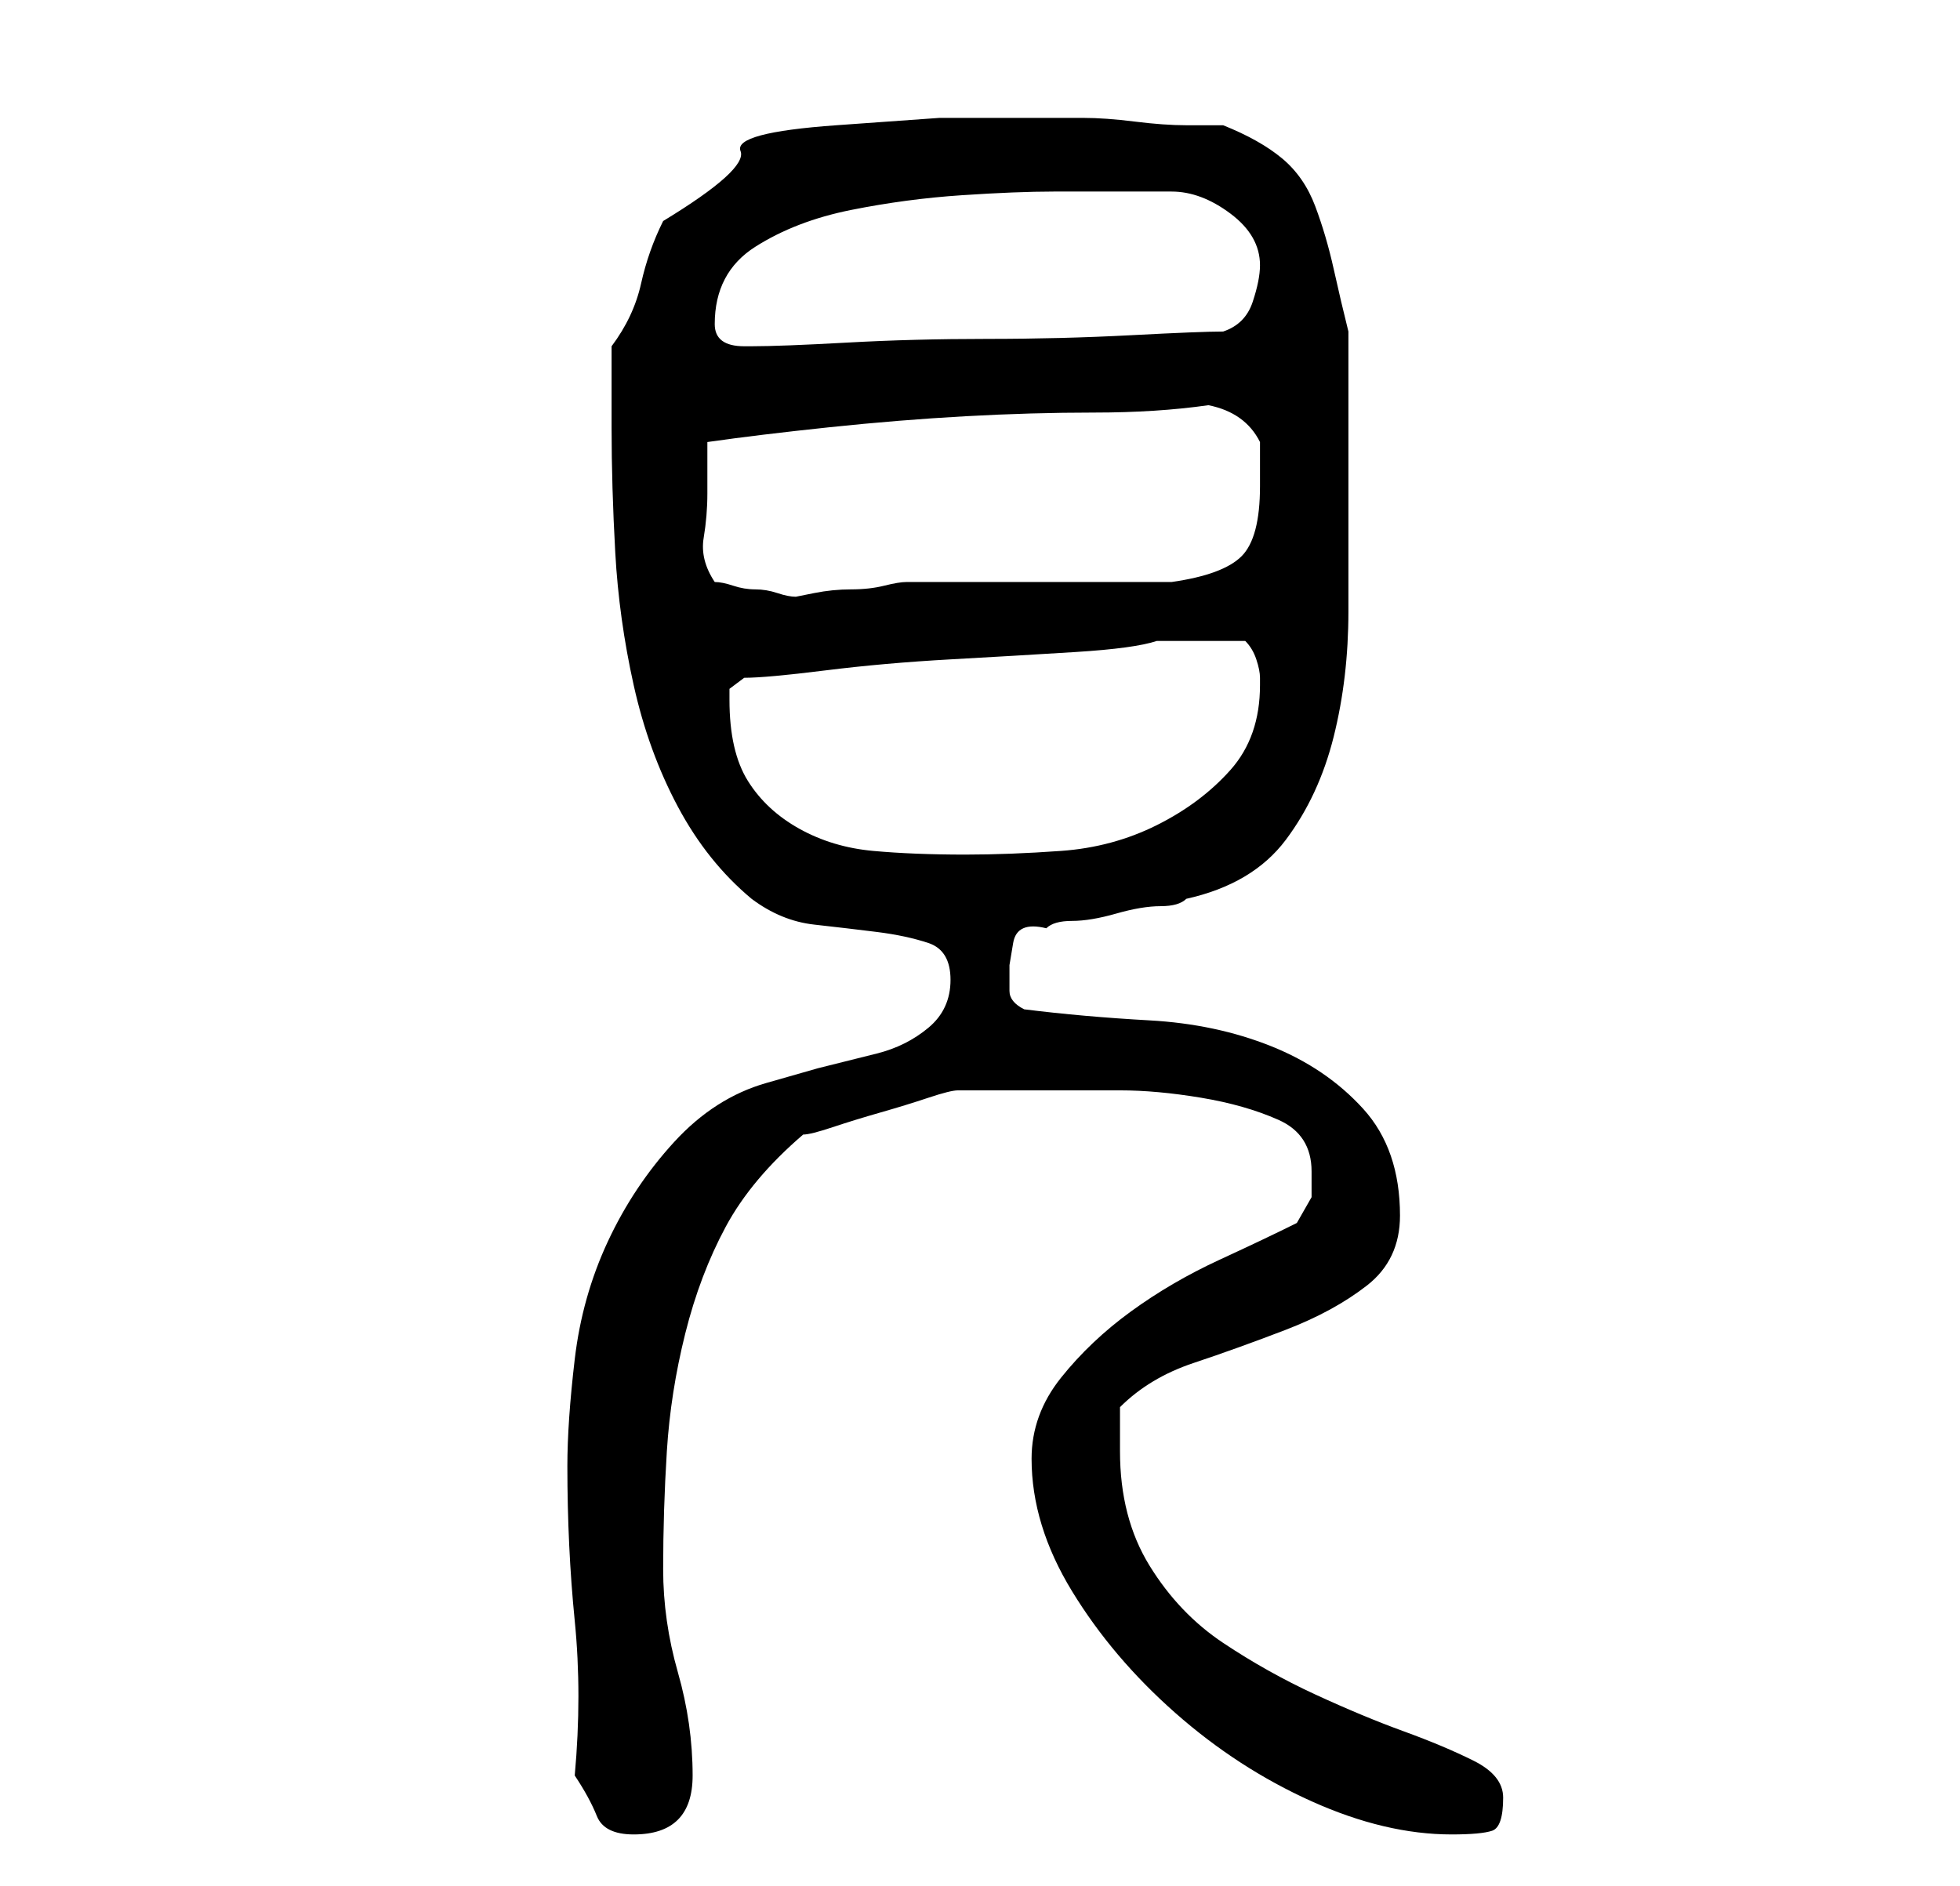<?xml version="1.0" standalone="no"?>
<!DOCTYPE svg PUBLIC "-//W3C//DTD SVG 1.1//EN" "http://www.w3.org/Graphics/SVG/1.1/DTD/svg11.dtd" >
<svg xmlns="http://www.w3.org/2000/svg" xmlns:xlink="http://www.w3.org/1999/xlink" version="1.1" viewBox="-10 0 266 256">
   <path fill="currentColor"
d="M68 241q2 3 3 5.5t5 2.5q8 0 8 -8q0 -7 -2 -14t-2 -14q0 -8 0.5 -16t2.5 -16t5.5 -14.5t10.5 -12.5q1 0 4 -1t6.5 -2t6.5 -2t4 -1h2h3h5h3h9q5 0 11 1t10.5 3t4.5 7v3.5t-2 3.5q-4 2 -10.5 5t-12 7t-9.5 9t-4 11q0 9 5.5 18t14 16.5t18.5 12t19 4.5q4 0 5.5 -0.5
t1.5 -4.5q0 -3 -4 -5t-9.5 -4t-12 -5t-12.5 -7t-10 -10.5t-4 -15.5v-6q4 -4 10 -6t12.5 -4.5t11 -6t4.5 -9.5q0 -9 -5 -14.5t-12.5 -8.5t-16.5 -3.5t-17 -1.5q-2 -1 -2 -2.5v-3.5t0.5 -3t4.5 -2q1 -1 3.5 -1t6 -1t6 -1t3.5 -1q9 -2 13.5 -8t6.5 -14t2 -17v-15v-23
q-1 -4 -2 -8.5t-2.5 -8.5t-4.5 -6.5t-8 -4.5h-5q-3 0 -7 -0.5t-7 -0.5h-5h-14.5t-14 1t-13 3.5t-10.5 9.5q-2 4 -3 8.5t-4 8.5v3v3v3v2q0 8 0.5 17t2.5 18t6 16.5t10 12.5q4 3 8.5 3.5t8.5 1t7 1.5t3 5t-3 6.5t-7 3.5l-8 2t-7 2q-7 2 -12.5 8t-9 13.5t-4.5 16t-1 14.5
q0 11 1 21t0 21zM89 95v-1.5t2 -1.5q3 0 11 -1t17 -1.5t17 -1t11 -1.5h3h4h2.5h2.5q1 1 1.5 2.5t0.5 2.5v1q0 7 -4 11.5t-10 7.5t-13 3.5t-13 0.5q-7 0 -12.5 -0.5t-10 -3t-7 -6.5t-2.5 -11zM87 79q-2 -3 -1.5 -6t0.5 -6v-7q7 -1 16.5 -2t18.5 -1.5t17.5 -0.5t15.5 -1
q5 1 7 5v3.5v2.5q0 7 -2.5 9.5t-9.5 3.5h-7h-11h-11h-7q-1 0 -3 0.5t-4.5 0.5t-5 0.5l-2.5 0.5q-1 0 -2.5 -0.5t-3 -0.5t-3 -0.5t-2.5 -0.5zM87 44q0 -7 5.5 -10.5t13 -5t15 -2t12.5 -0.5h16q4 0 8 3t4 7q0 2 -1 5t-4 4q-3 0 -12.5 0.5t-19.5 0.5t-19 0.5t-13 0.5h-1
q-4 0 -4 -3z" />
</svg>
